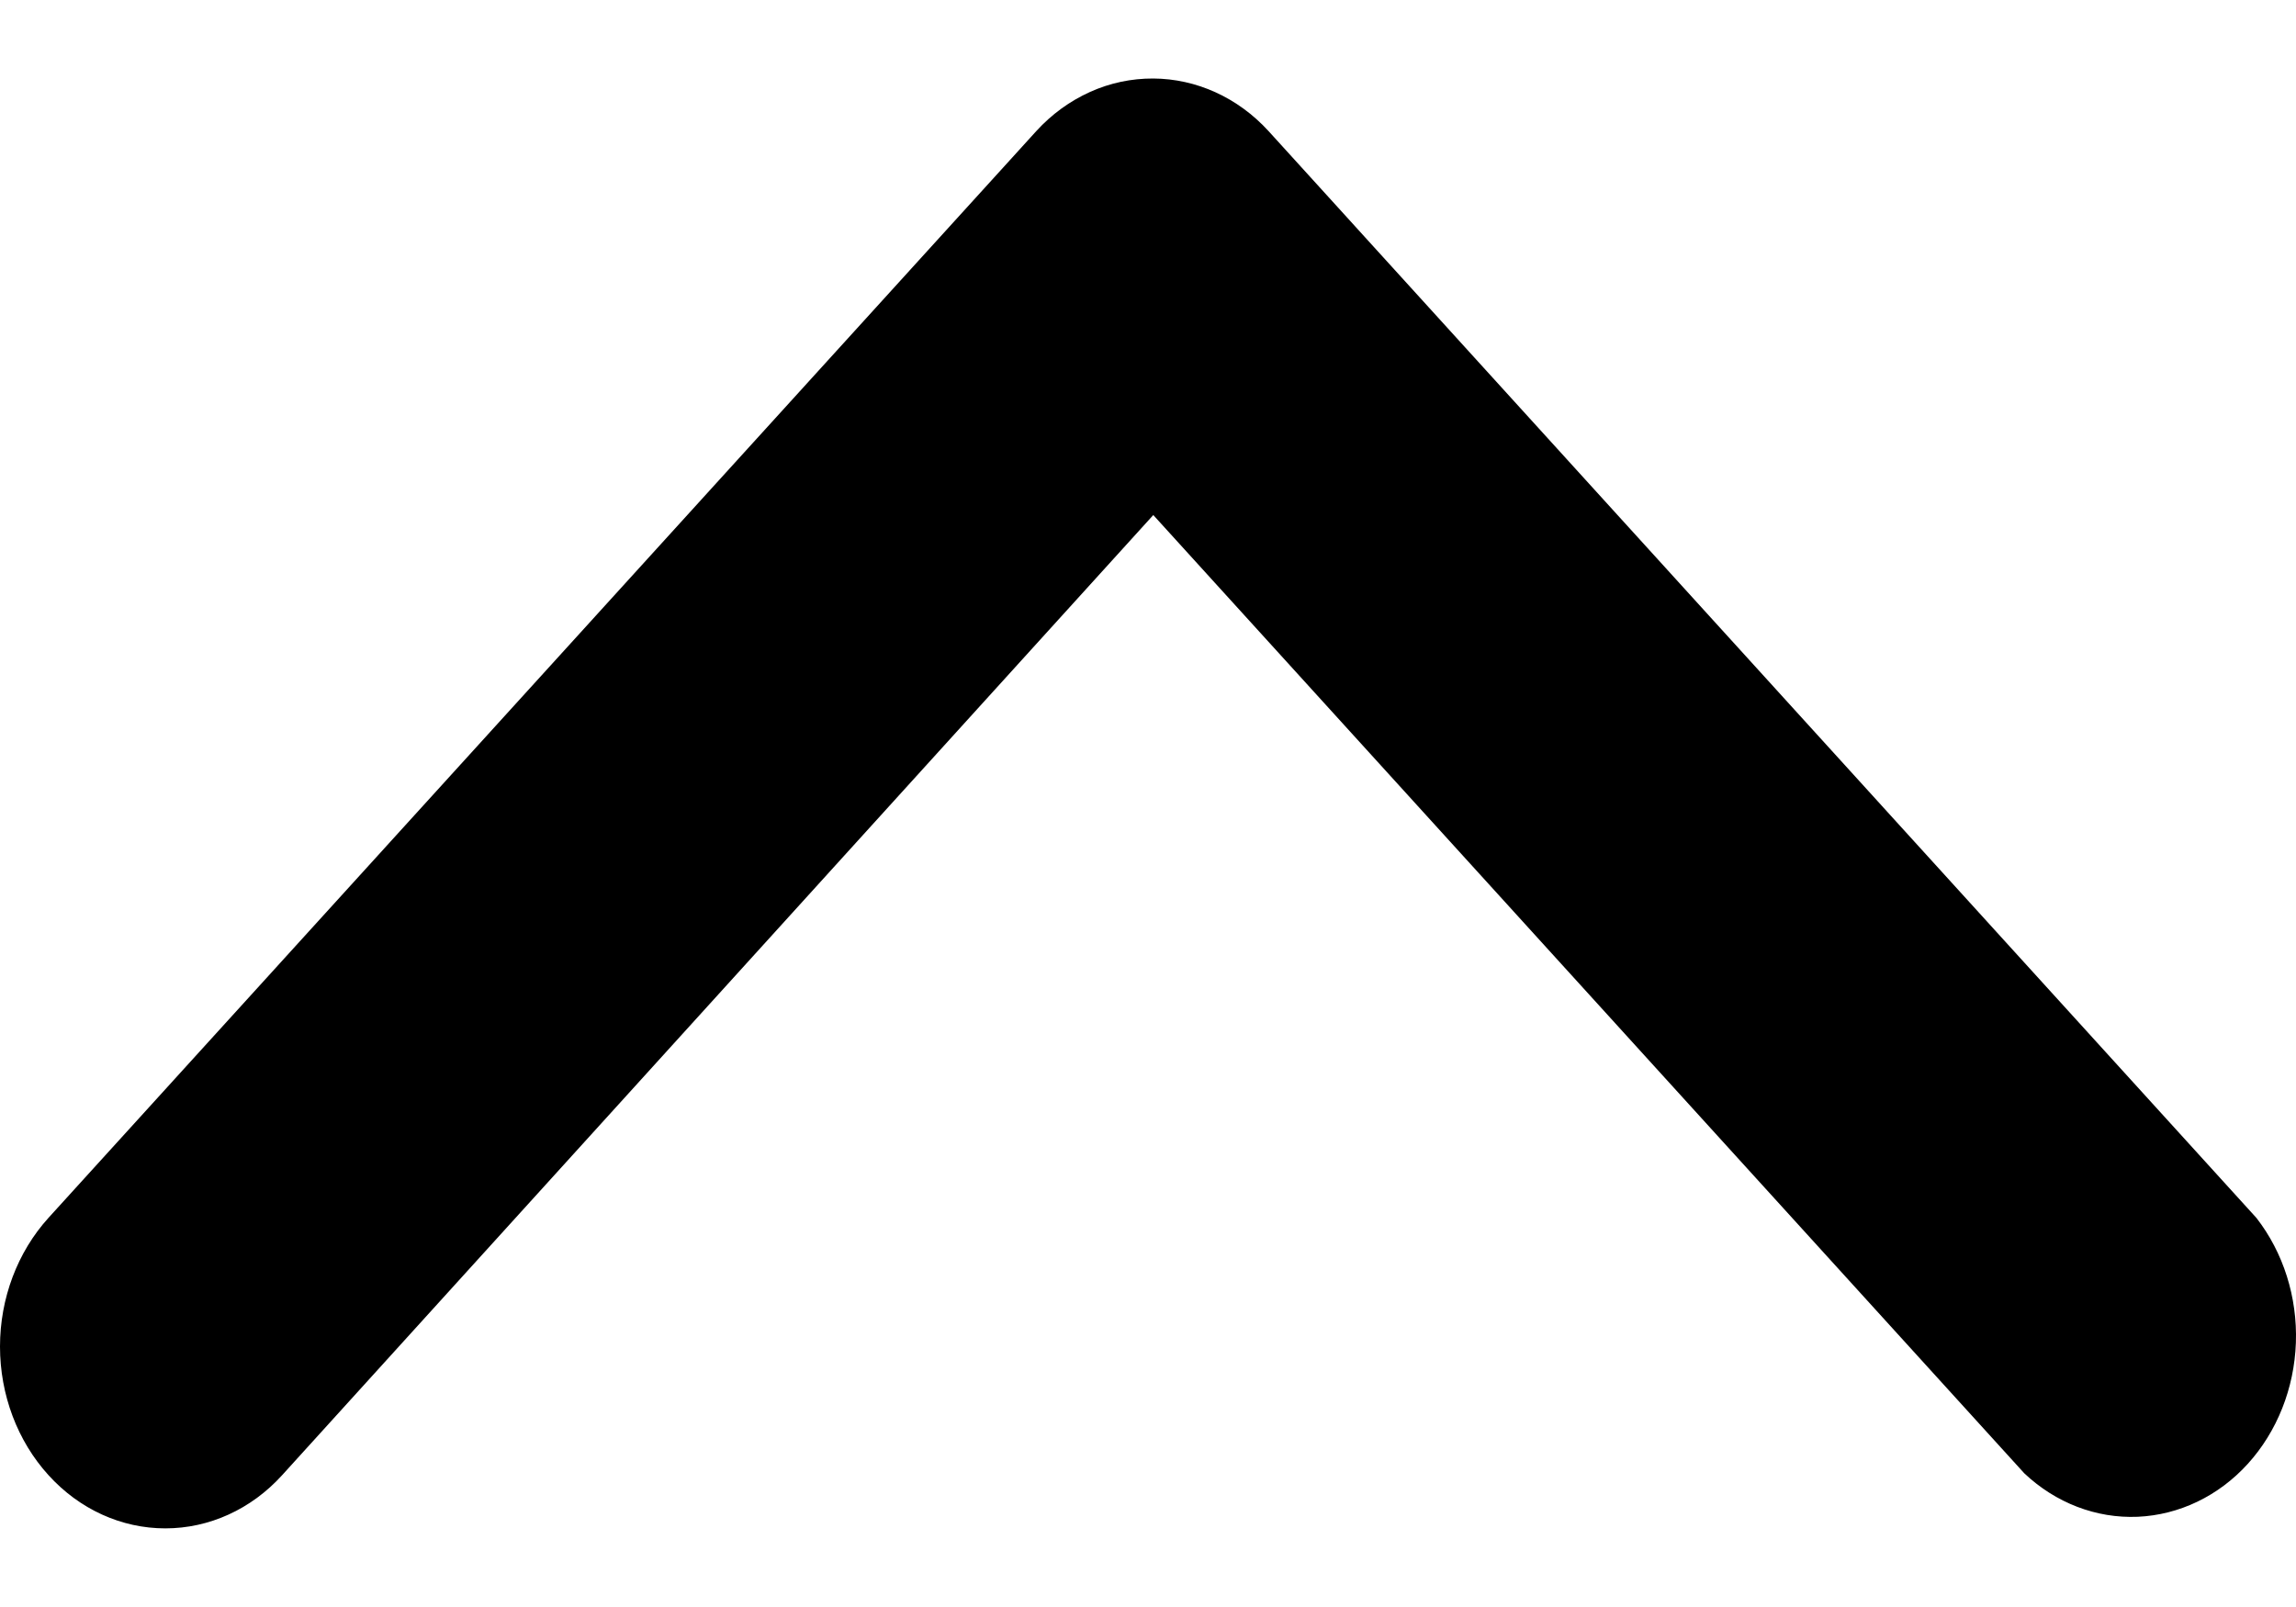 <svg width="20" height="14" viewBox="0 0 20 14" fill="none" xmlns="http://www.w3.org/2000/svg">
<path d="M10.046 0.684C9.857 0.683 9.67 0.722 9.495 0.801C9.32 0.88 9.161 0.995 9.027 1.142L0.422 10.61C0.152 10.908 0 11.311 0 11.731C0 12.151 0.152 12.554 0.422 12.851C0.692 13.149 1.058 13.315 1.44 13.315C1.822 13.315 2.188 13.149 2.458 12.851L10.046 4.487L17.633 12.835C17.907 13.094 18.26 13.229 18.621 13.214C18.982 13.198 19.325 13.034 19.58 12.753C19.835 12.472 19.985 12.095 19.999 11.698C20.013 11.301 19.89 10.912 19.655 10.61L11.05 1.142C10.783 0.85 10.422 0.686 10.046 0.684Z" fill="black"/>
</svg>
